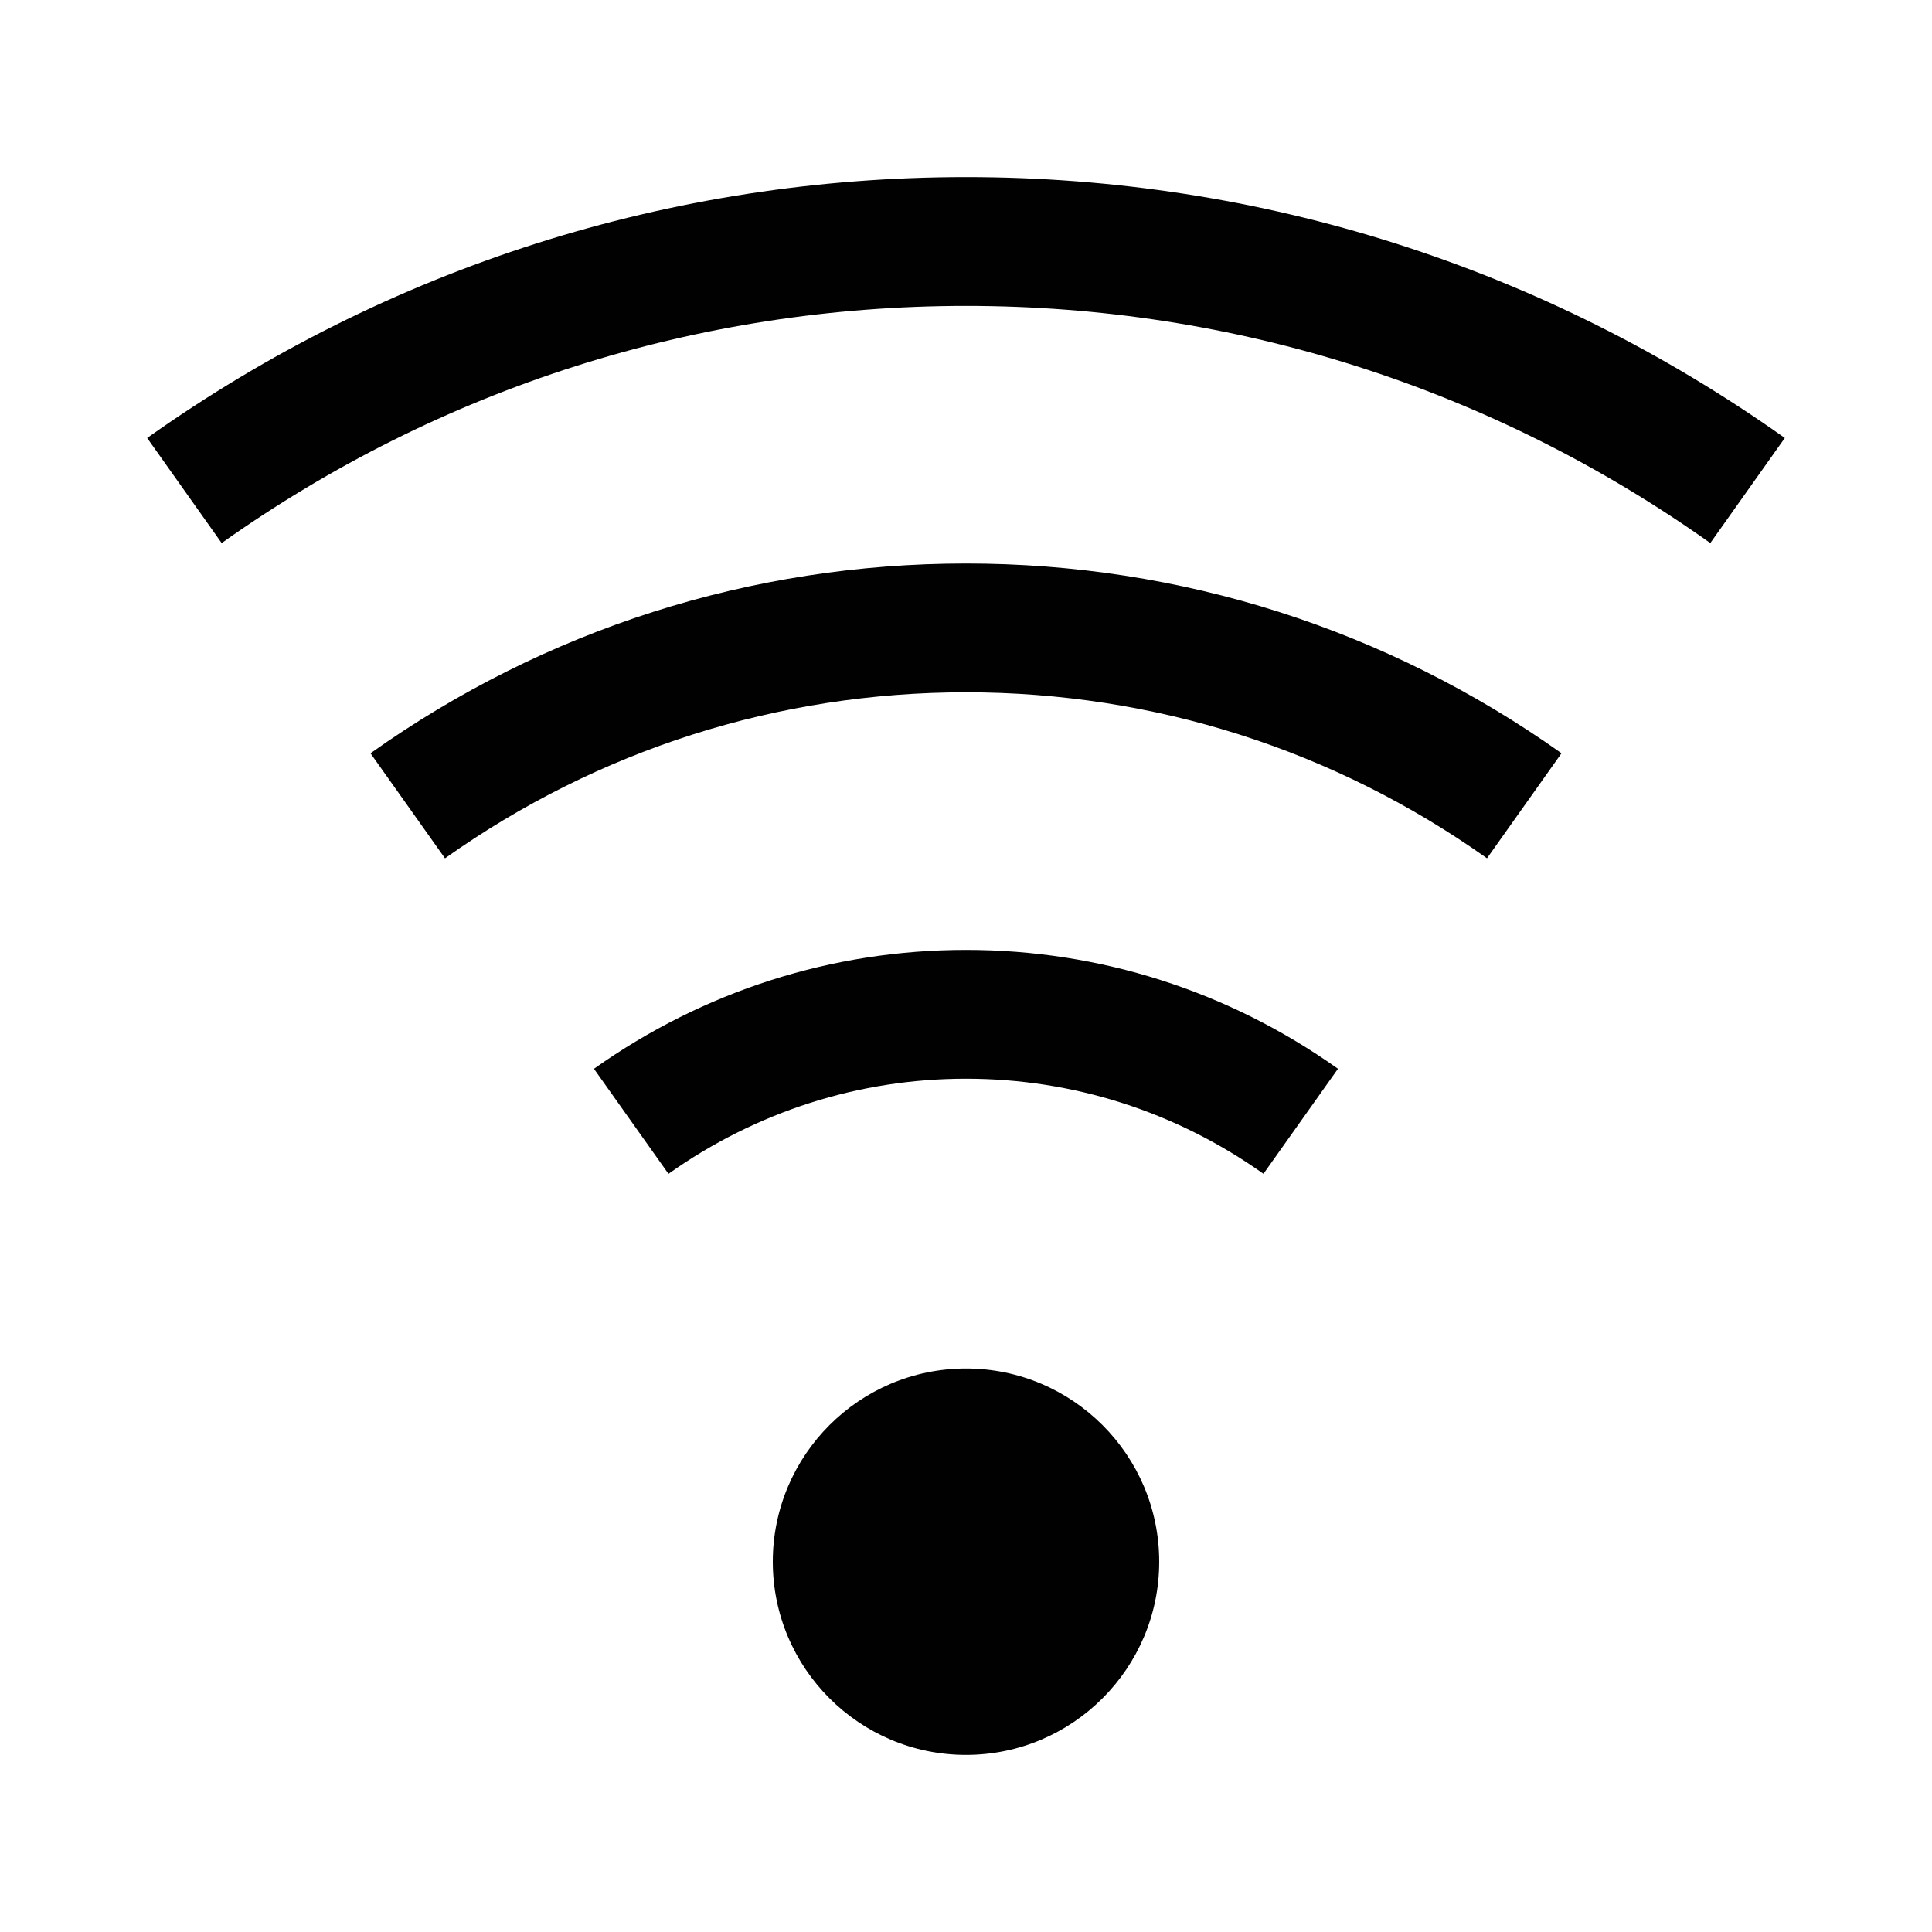 <?xml version="1.0" encoding="utf-8"?>
<!-- Generator: Adobe Illustrator 17.0.0, SVG Export Plug-In . SVG Version: 6.00 Build 0)  -->
<!DOCTYPE svg PUBLIC "-//W3C//DTD SVG 1.1//EN" "http://www.w3.org/Graphics/SVG/1.1/DTD/svg11.dtd">
<svg version="1.1" xmlns="http://www.w3.org/2000/svg" xmlns:xlink="http://www.w3.org/1999/xlink" x="0px" y="0px" width="60px"
	 height="60px" viewBox="0 0 60 60" enable-background="new 0 0 60 60" xml:space="preserve">
<g id="Layer_3">
	<g>
		<path fill="#010101" d="M30,42.5c-3.309,0-6,2.691-6,6c0,3.309,2.691,6,6,6c3.309,0,6-2.691,6-6C36,45.191,33.309,42.5,30,42.5z"
			/>
		<path fill="#010101" d="M18.446,33.192l2.314,3.262C23.483,34.522,26.679,33.5,30,33.5c3.321,0,6.516,1.021,9.238,2.953
			l2.314-3.262C38.15,30.776,34.156,29.5,30,29.5C25.844,29.5,21.849,30.777,18.446,33.192z"/>
		<path fill="#010101" d="M11.506,23.394l2.314,3.262C18.573,23.283,24.168,21.5,30,21.5c5.833,0,11.428,1.783,16.18,5.155
			l2.314-3.262C43.063,19.538,36.668,17.5,30,17.5C23.333,17.5,16.938,19.538,11.506,23.394z"/>
		<path fill="#010101" d="M30,5.5c-9.166,0-17.959,2.802-25.43,8.102l2.314,3.263C13.675,12.046,21.668,9.5,30,9.5
			s16.325,2.546,23.115,7.365l2.314-3.263C47.959,8.302,39.166,5.5,30,5.5z"/>
	</g>
</g>
<g id="nyt_x5F_exporter_x5F_info" display="none">
</g>
</svg>
